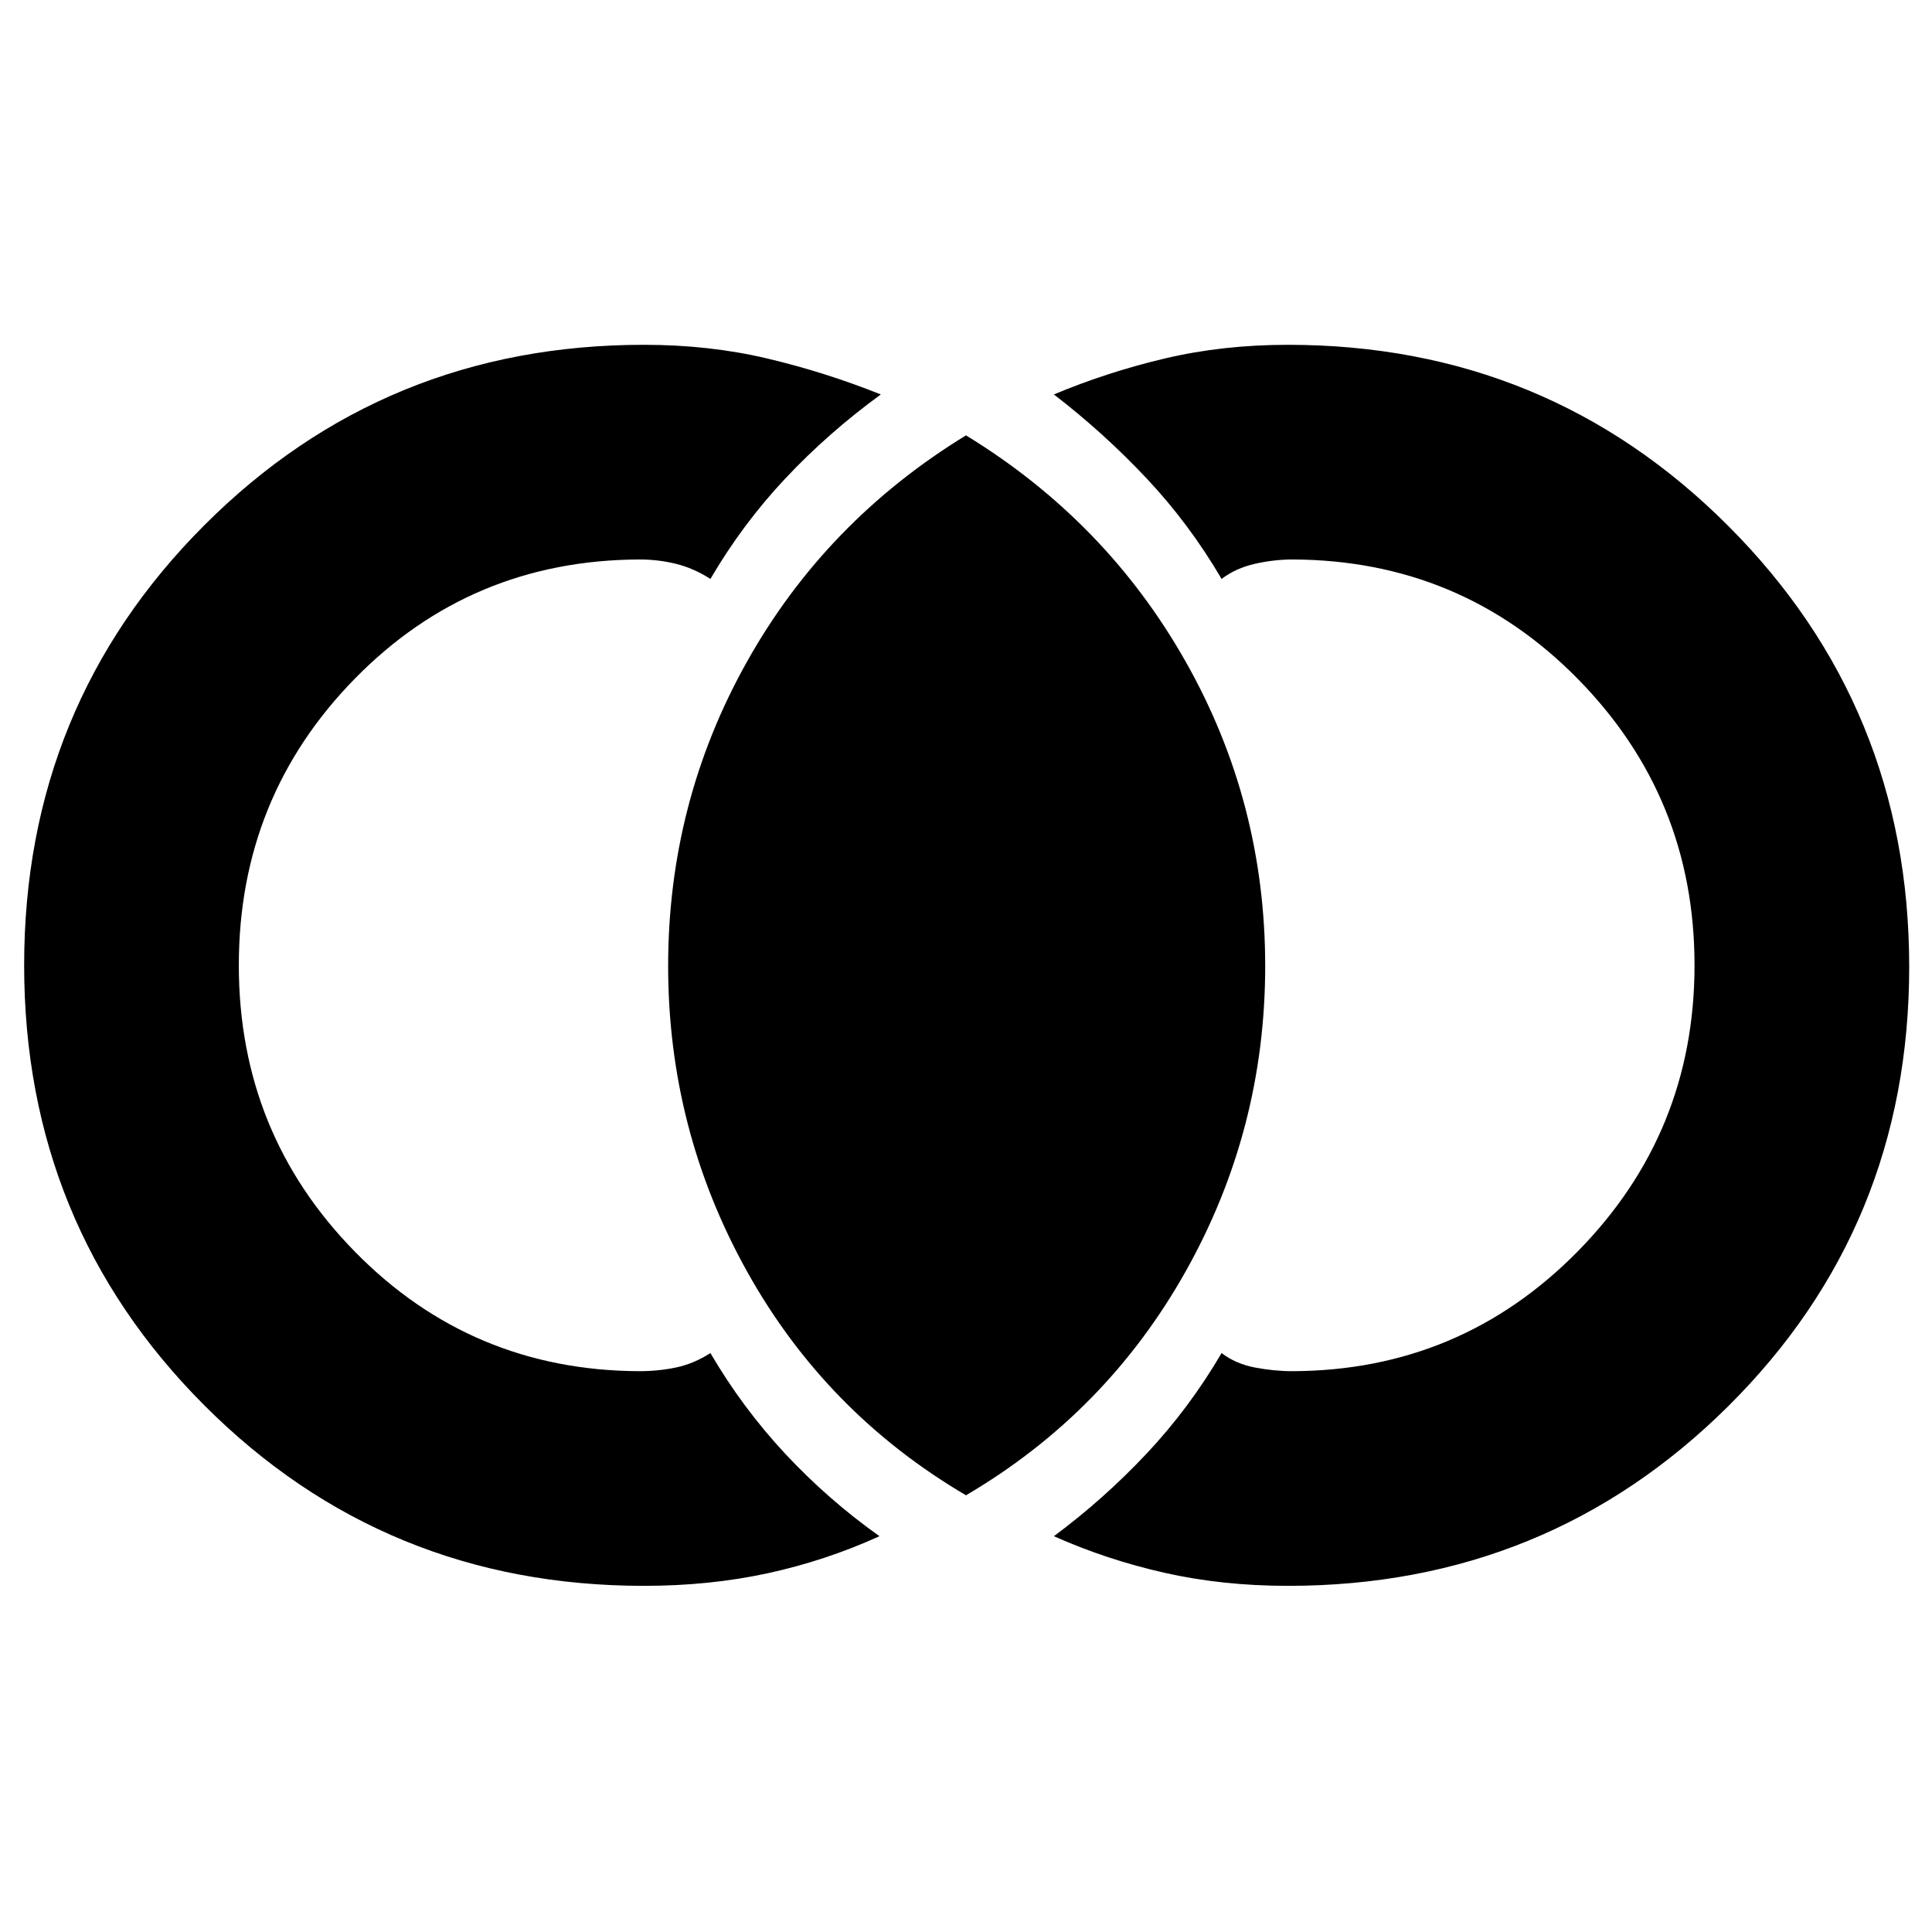 <svg xmlns="http://www.w3.org/2000/svg" height="40" viewBox="0 -960 960 960" width="40"><path d="M320-172q-128.88 0-218.44-89.67Q12-351.35 12-480.39t89.56-218.66q89.56-89.62 218.44-89.62 32.5 0 61.27 6.81 28.77 6.81 56.4 17.86-26.12 19.06-47.4 41.7Q369-699.67 353-672.33q-8.33-5.34-17.09-7.5-8.75-2.17-18.24-2.17-83.6.33-141.3 59.17-57.7 58.84-57.7 142.47t57.86 142.5q57.86 58.86 141.14 59.19 9.49 0 18.24-1.83 8.76-1.83 17.09-7.17 16 27.34 37.25 50.11T437-196.67q-26.67 12.14-55.53 18.41Q352.6-172 320-172Zm320 0q-32.5 0-61.27-6.47-28.77-6.48-55.06-18.2 24.78-18.39 46.06-41.03Q591-260.33 607-287.67q7 5.34 16.5 7.17 9.51 1.83 18.83 1.83 83.28-.33 141.47-59.35Q842-397.05 842-480.39q0-83.33-58.04-142.31-58.03-58.97-141.63-59.3-9.32 0-18.83 2.17-9.5 2.16-16.5 7.5-16-27.34-37.27-49.97-21.28-22.64-46.06-41.7 26.29-11.05 55.06-17.86 28.77-6.81 61.27-6.81 128.88 0 218.77 90.01 89.9 90.01 89.9 219.05 0 129.04-89.9 218.33Q768.88-172 640-172Zm-160-45q-69.71-40.97-108.85-111.32Q332-398.67 332-480q0-81.33 39.15-151.18Q410.29-701.03 480-743.67q69.71 42.64 109.19 112.49 39.48 69.85 39.48 151.18 0 81.33-39.48 151.68Q549.71-257.97 480-217Z"/></svg>